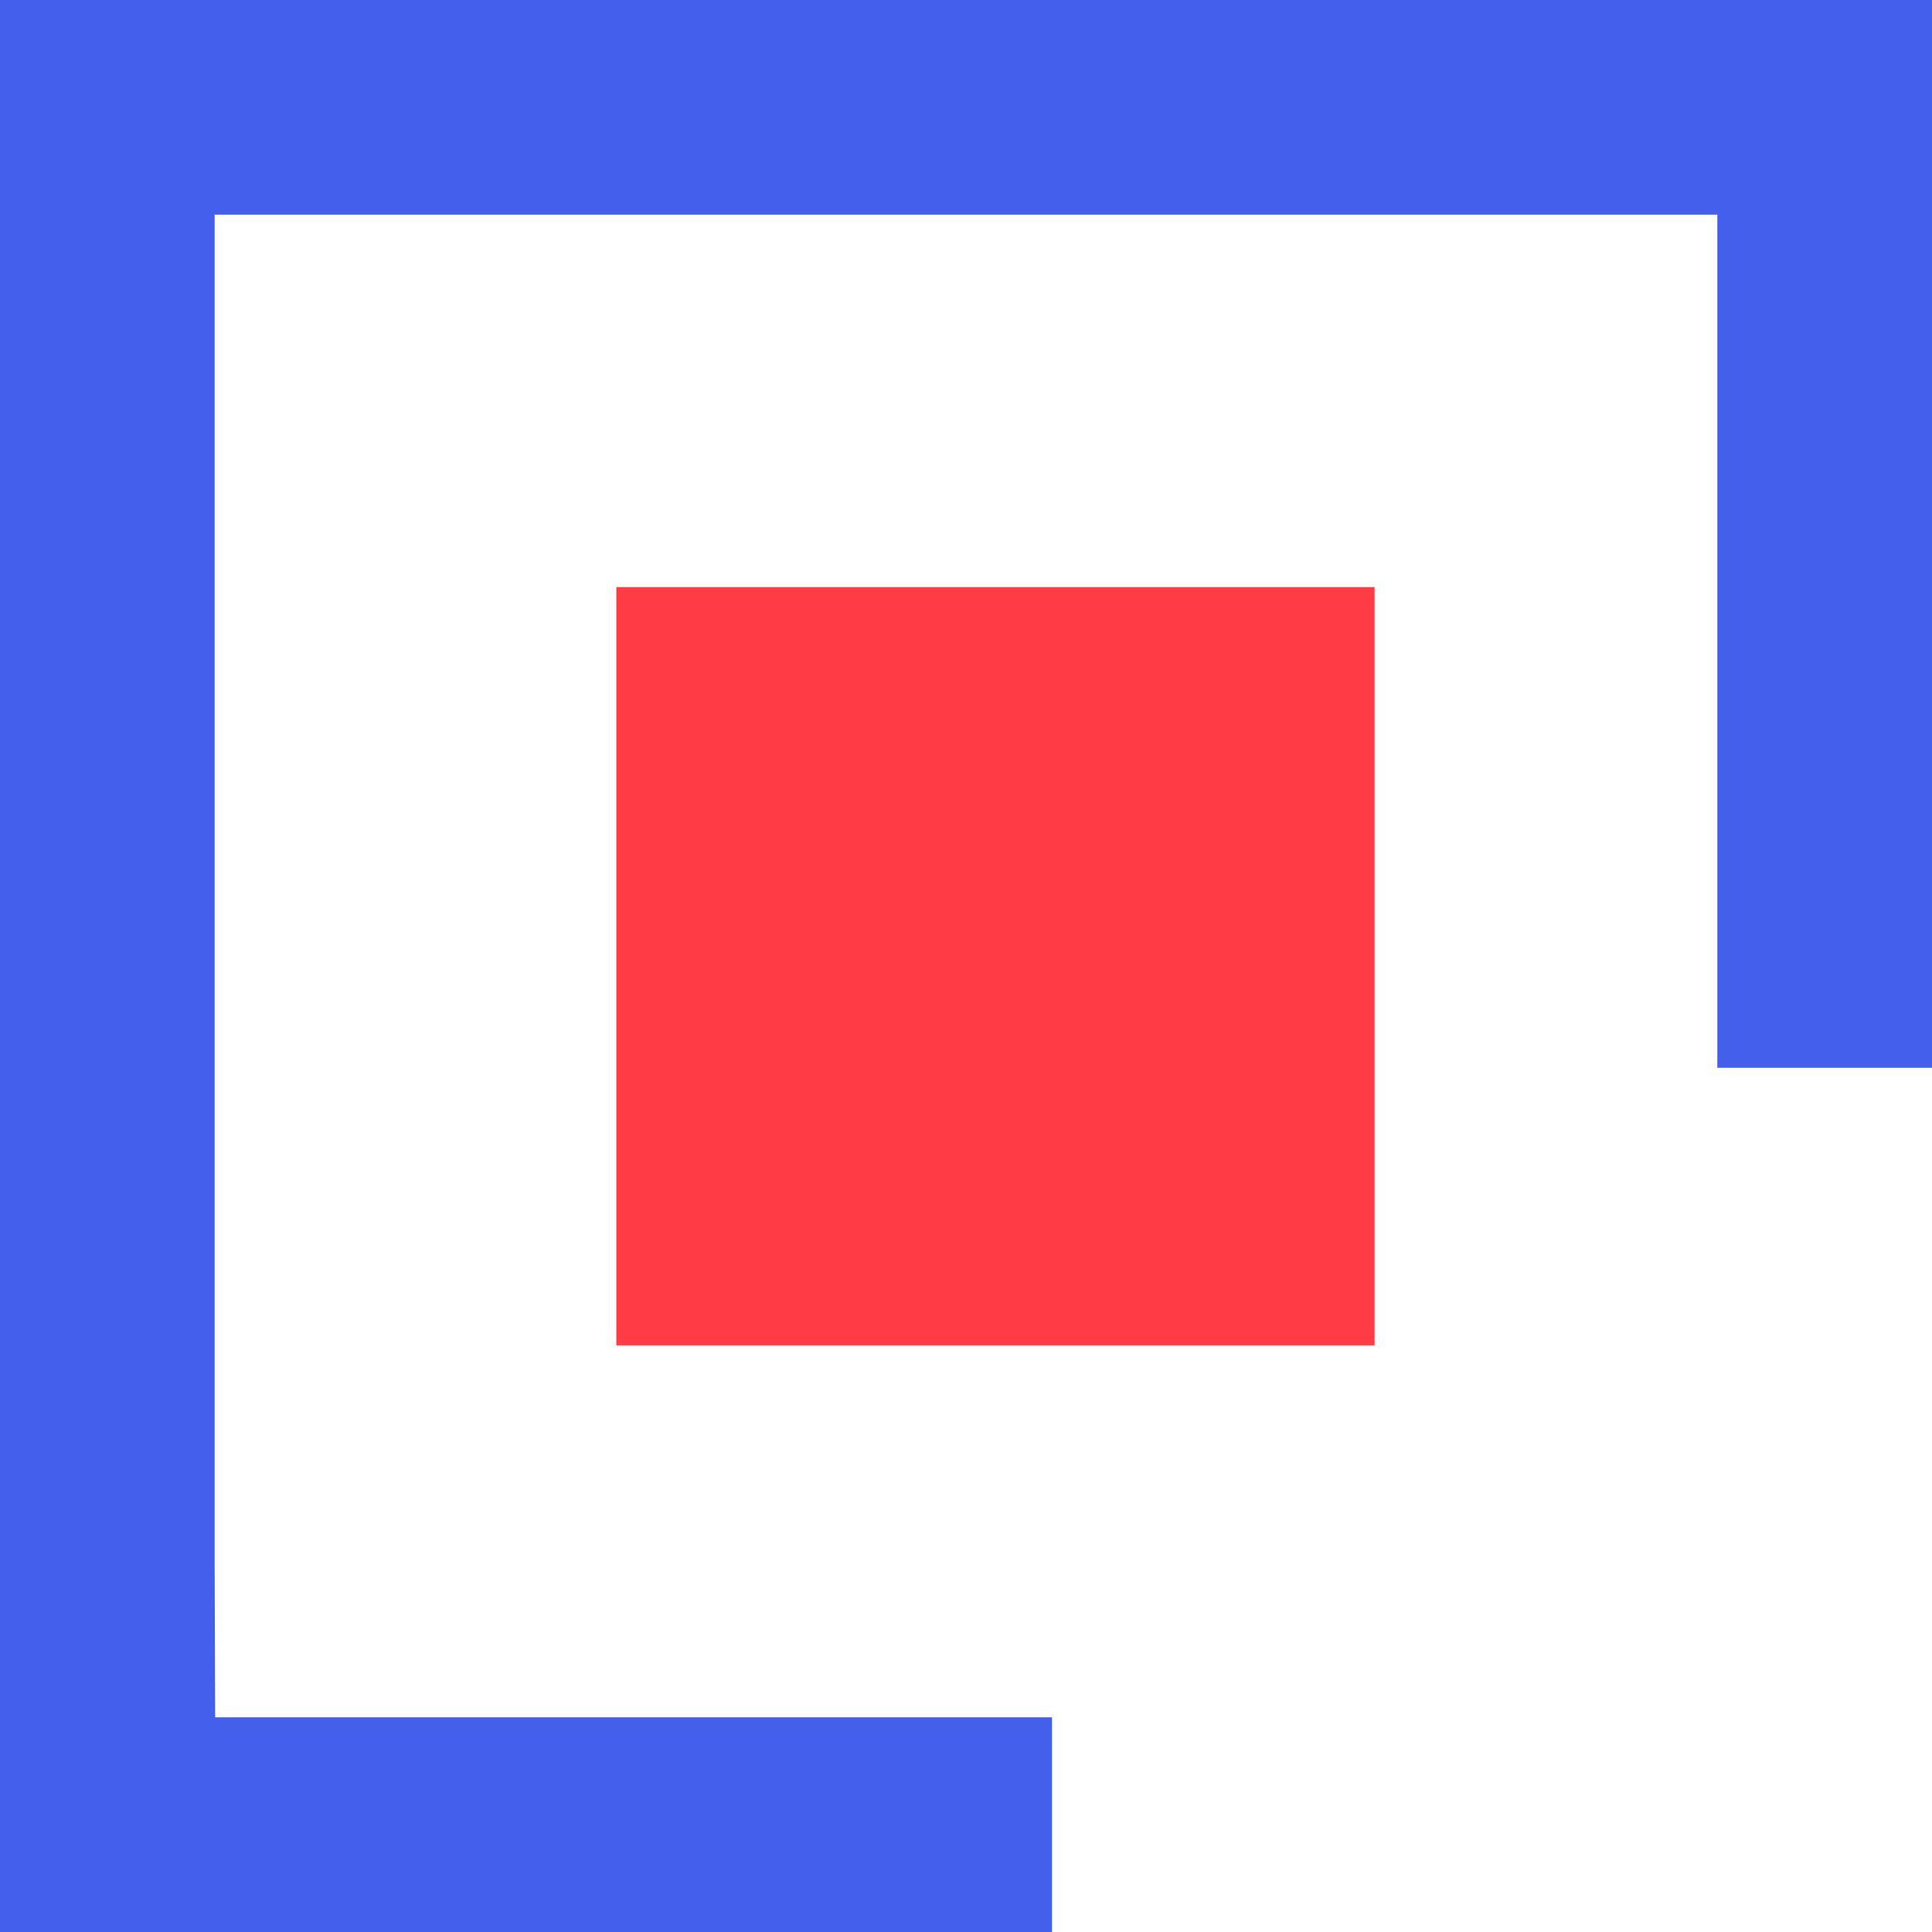 <?xml version="1.0" encoding="utf-8"?>
<!-- Generator: Adobe Illustrator 25.2.0, SVG Export Plug-In . SVG Version: 6.00 Build 0)  -->
<svg version="1.1" id="Layer_1" xmlns="http://www.w3.org/2000/svg" xmlns:xlink="http://www.w3.org/1999/xlink" x="0px" y="0px"
	  viewBox="0 0 488.7 488.7" style="enable-background:new 0 0 488.7 488.7;" xml:space="preserve"
	>
<style type="text/css">
	.st0{fill:#455FED;}
	.st1{fill:#FF3C46;}
</style>
<polyline class="st0" points="488.7,270.1 488.7,269.5 488.7,215.8 488.7,161.5 488.7,132.2 488.7,107.9 488.7,80.6 488.7,54.3 
	488.7,0 434.4,0 380.1,0 325.8,0 271.5,0 217.2,0 162.9,0 108.6,0 54.3,0 0,0 0,54.3 0,108.6 0,162.9 0,217.2 0,271.5 0,325.8 
	0,380.1 0,450.3 0,469.5 0,488.7 54.6,488.7 54.3,396 54.3,380.1 54.3,325.8 54.3,271.5 54.3,217.2 54.3,162.9 54.3,108.6 
	54.3,54.3 108.6,54.3 162.9,54.3 217.2,54.3 271.5,54.3 325.8,54.3 380.1,54.3 434.4,54.3 434.4,80.6 434.4,107.9 434.4,132.2 
	434.4,161.5 434.4,215.8 434.4,269.7 434.4,270.1 "/>
<rect x="155.9" y="148.5" class="st1" width="191.8" height="191.8"/>
<polygon class="st0" points="54.1,434.4 266.1,434.4 266.1,488.7 6.1,488.7 "/>
</svg>
